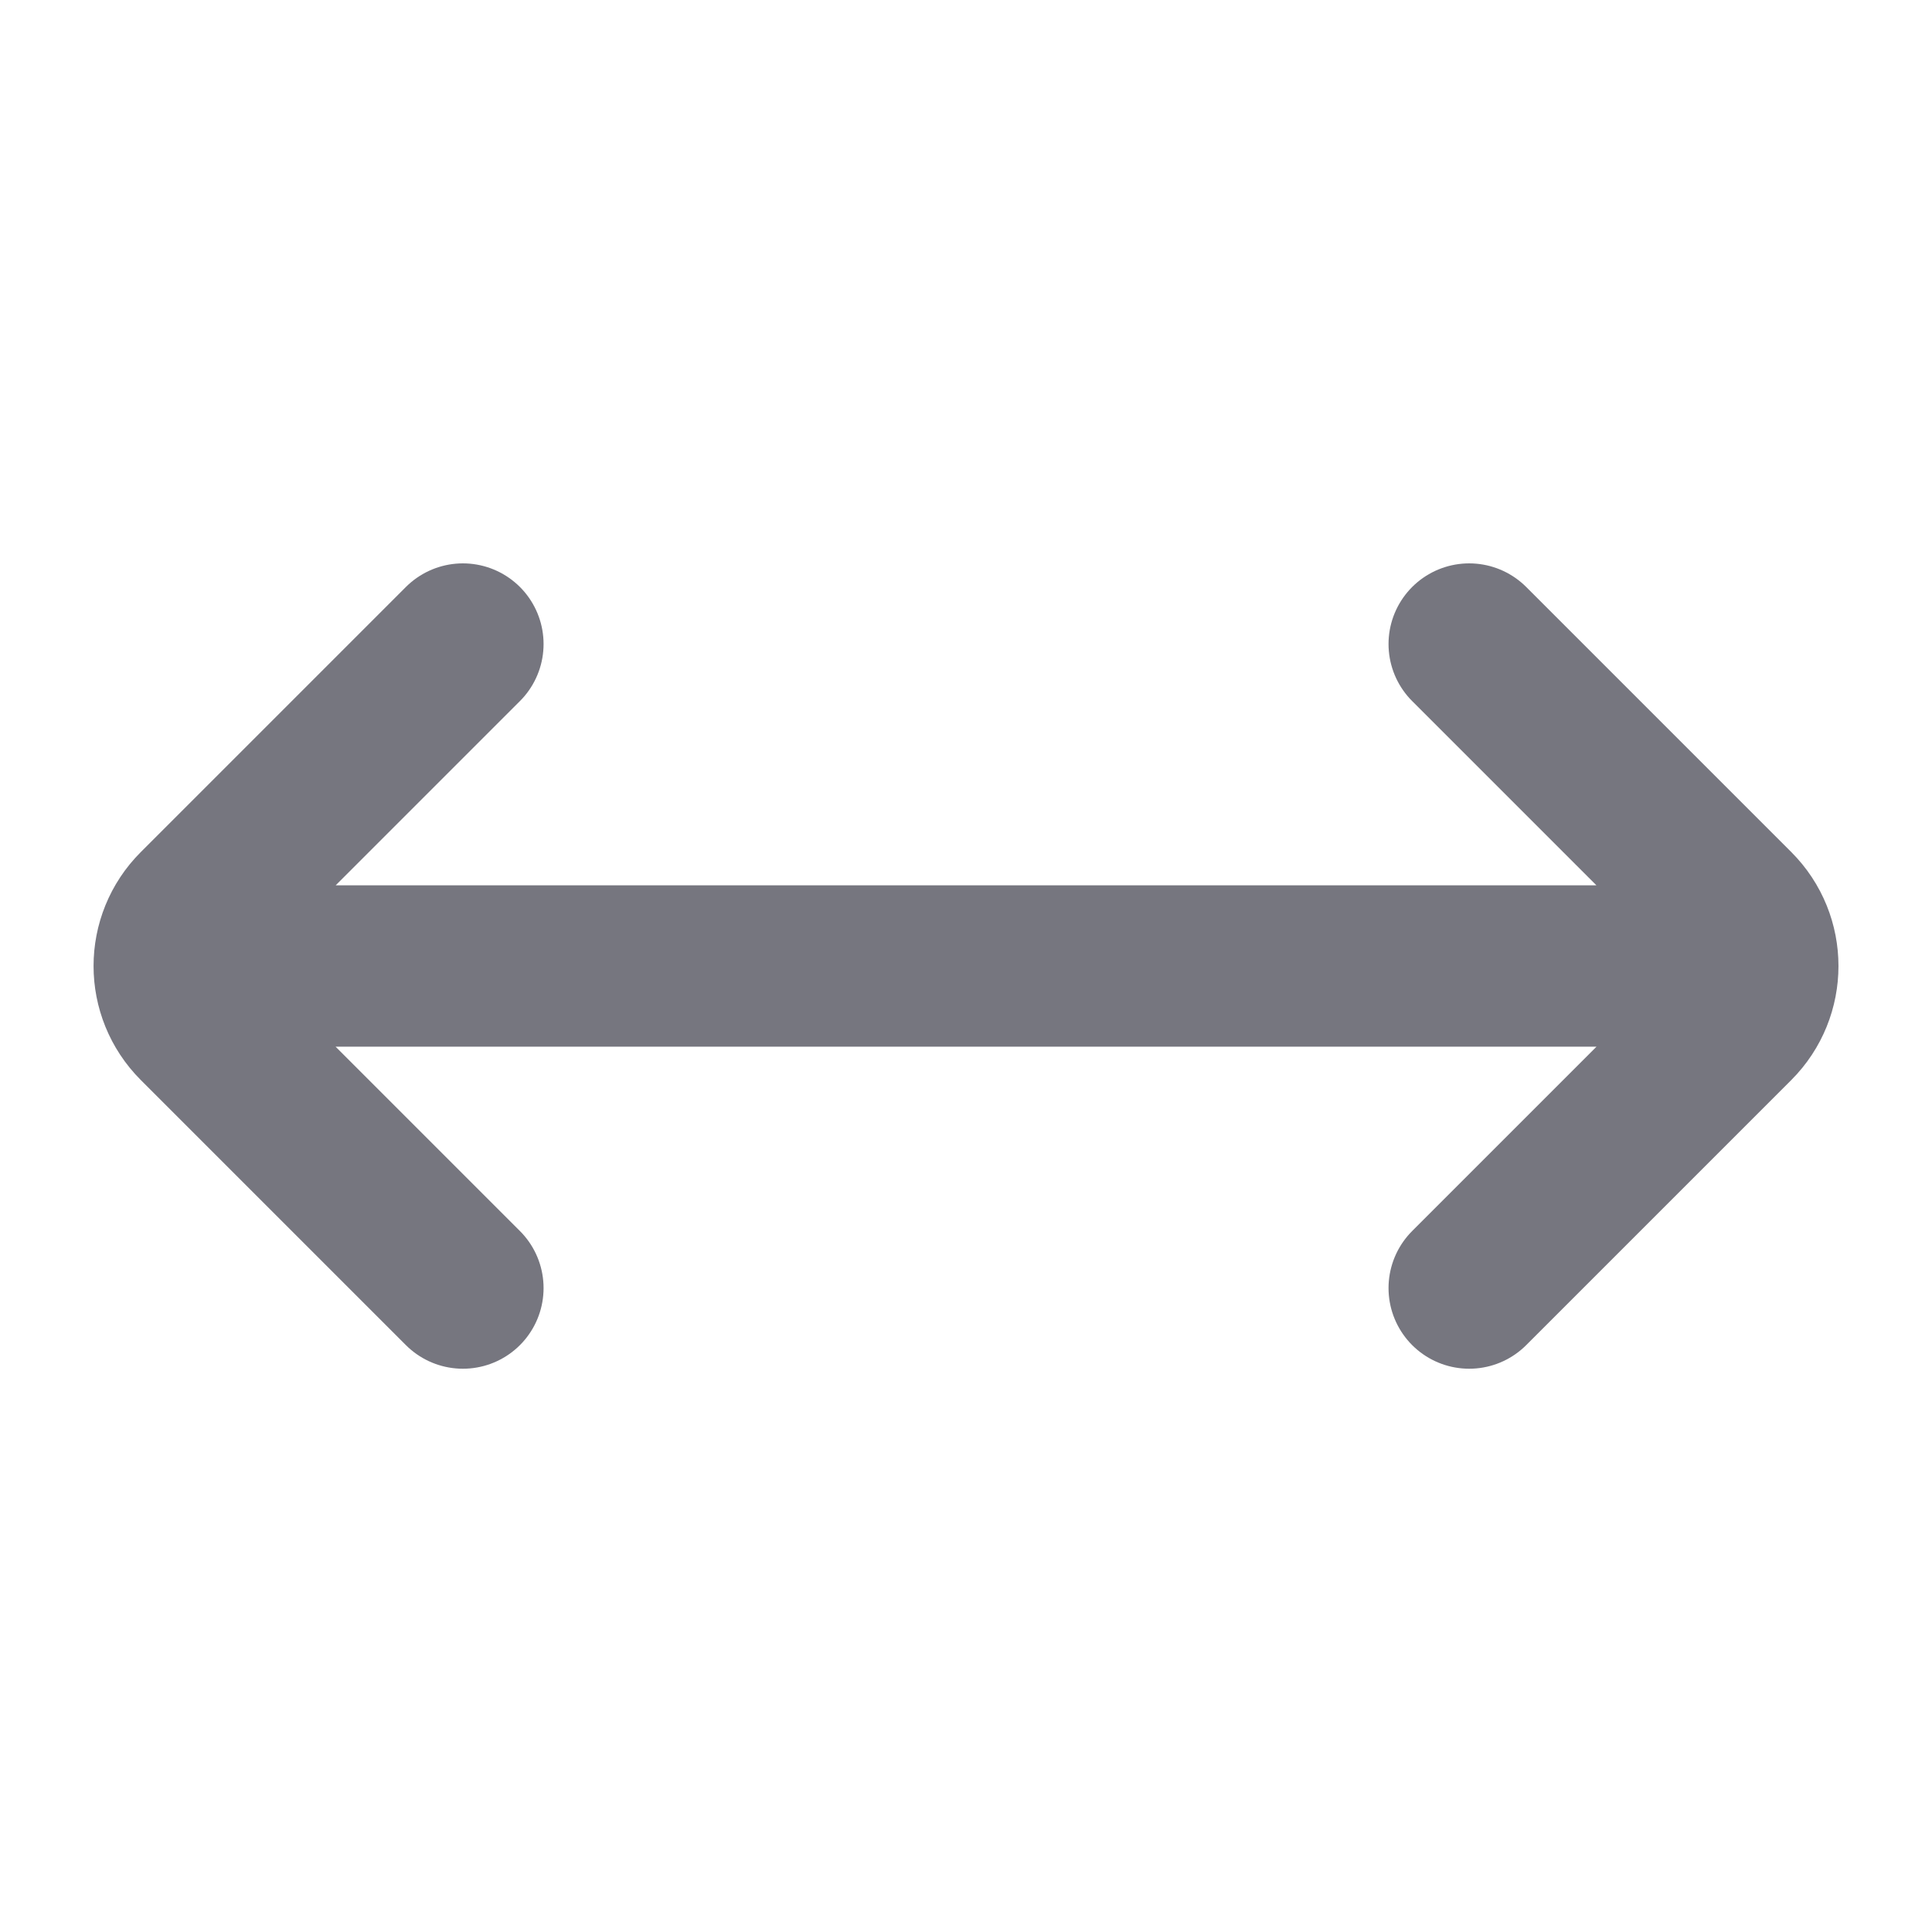 <svg width="20" height="20" viewBox="0 0 20 20" fill="none" xmlns="http://www.w3.org/2000/svg">
<path d="M15.209 6.667L17.953 9.411C18.278 9.736 18.278 10.264 17.953 10.59L15.209 13.334M4.792 6.667L2.048 9.411C1.722 9.736 1.722 10.264 2.048 10.59L4.792 13.334M2.5 10H17.5" stroke="#76767F" stroke-width="1.67" stroke-linecap="round" stroke-linejoin="round"/>
</svg>
